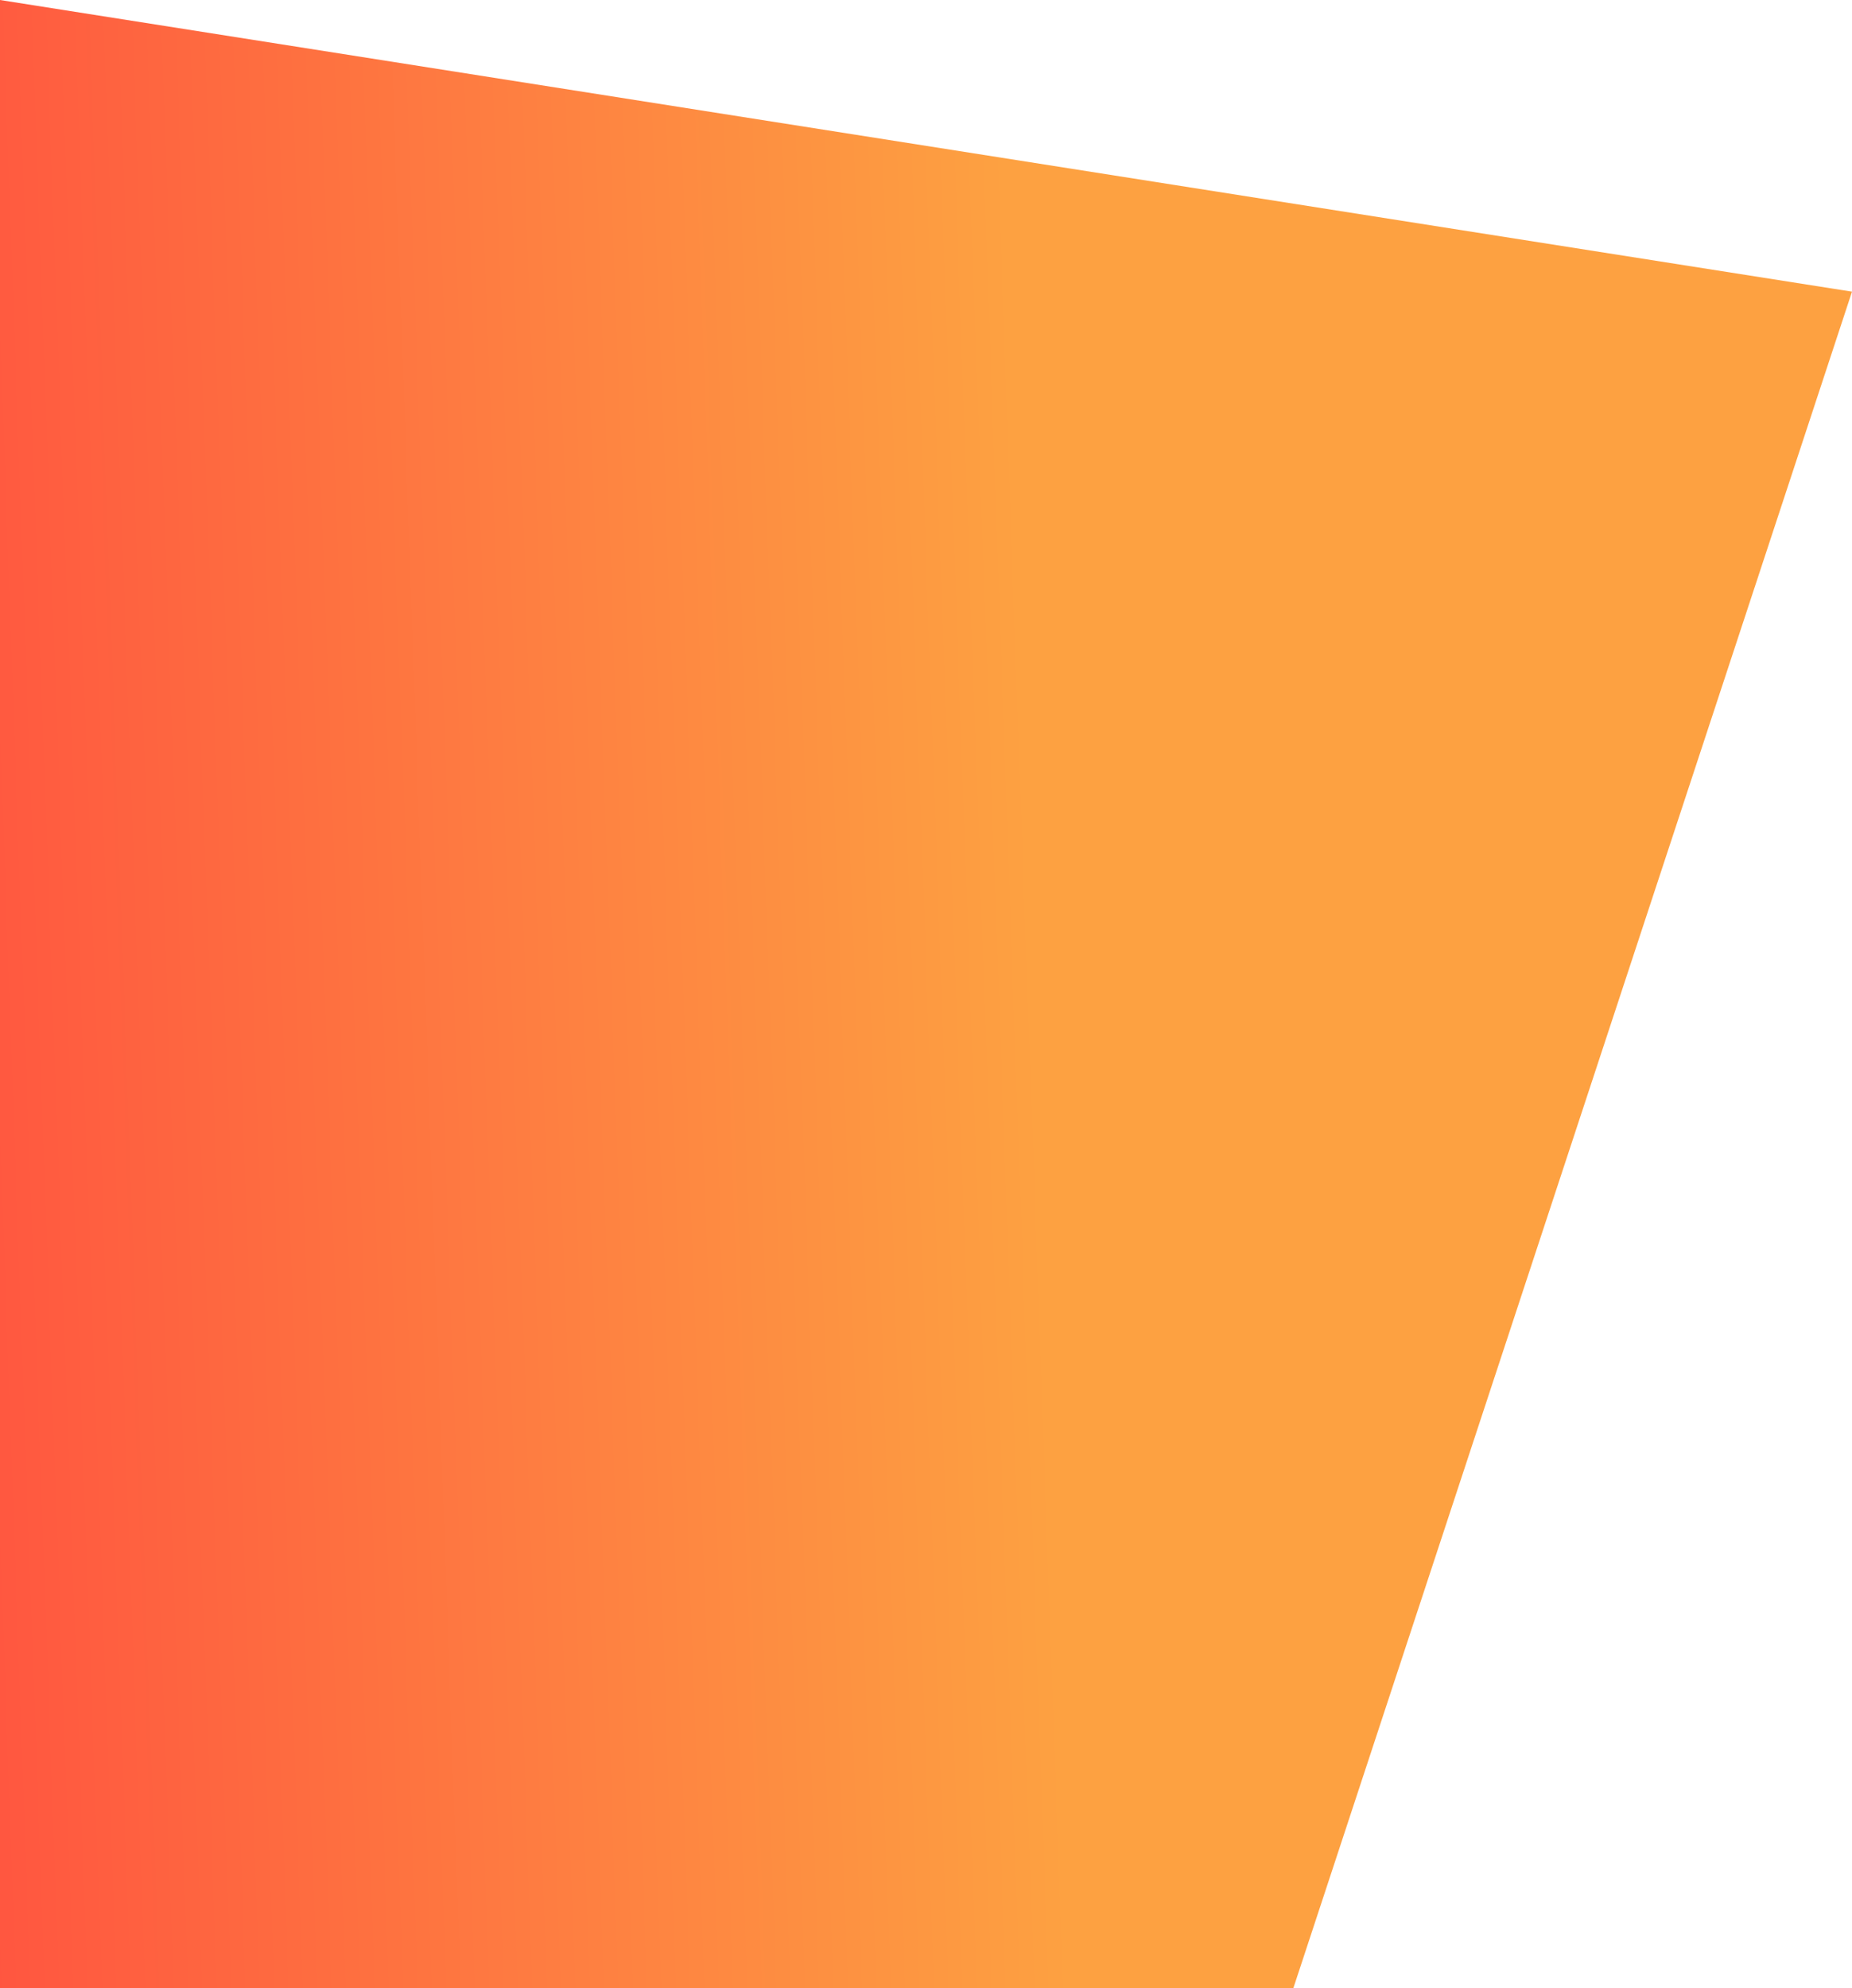 <svg width="997" height="1070" viewBox="0 0 997 1070" fill="none" xmlns="http://www.w3.org/2000/svg">
<g filter="url(#filter0_b_24_952)">
<path d="M0 0L997 156.979L696.277 1070H0V0Z" fill="url(#paint0_linear_24_952)"/>
</g>
<defs>
<filter id="filter0_b_24_952" x="-83.834" y="-83.834" width="1164.67" height="1237.67" filterUnits="userSpaceOnUse" color-interpolation-filters="sRGB">
<feFlood flood-opacity="0" result="BackgroundImageFix"/>
<feGaussianBlur in="BackgroundImage" stdDeviation="41.917"/>
<feComposite in2="SourceAlpha" operator="in" result="effect1_backgroundBlur_24_952"/>
<feBlend mode="normal" in="SourceGraphic" in2="effect1_backgroundBlur_24_952" result="shape"/>
</filter>
<linearGradient id="paint0_linear_24_952" x1="-354.243" y1="1233.5" x2="580.729" y2="1200.18" gradientUnits="userSpaceOnUse">
<stop offset="0.299" stop-color="#FF4C40"/>
<stop offset="1" stop-color="#FDA141"/>
</linearGradient>
</defs>
</svg>
